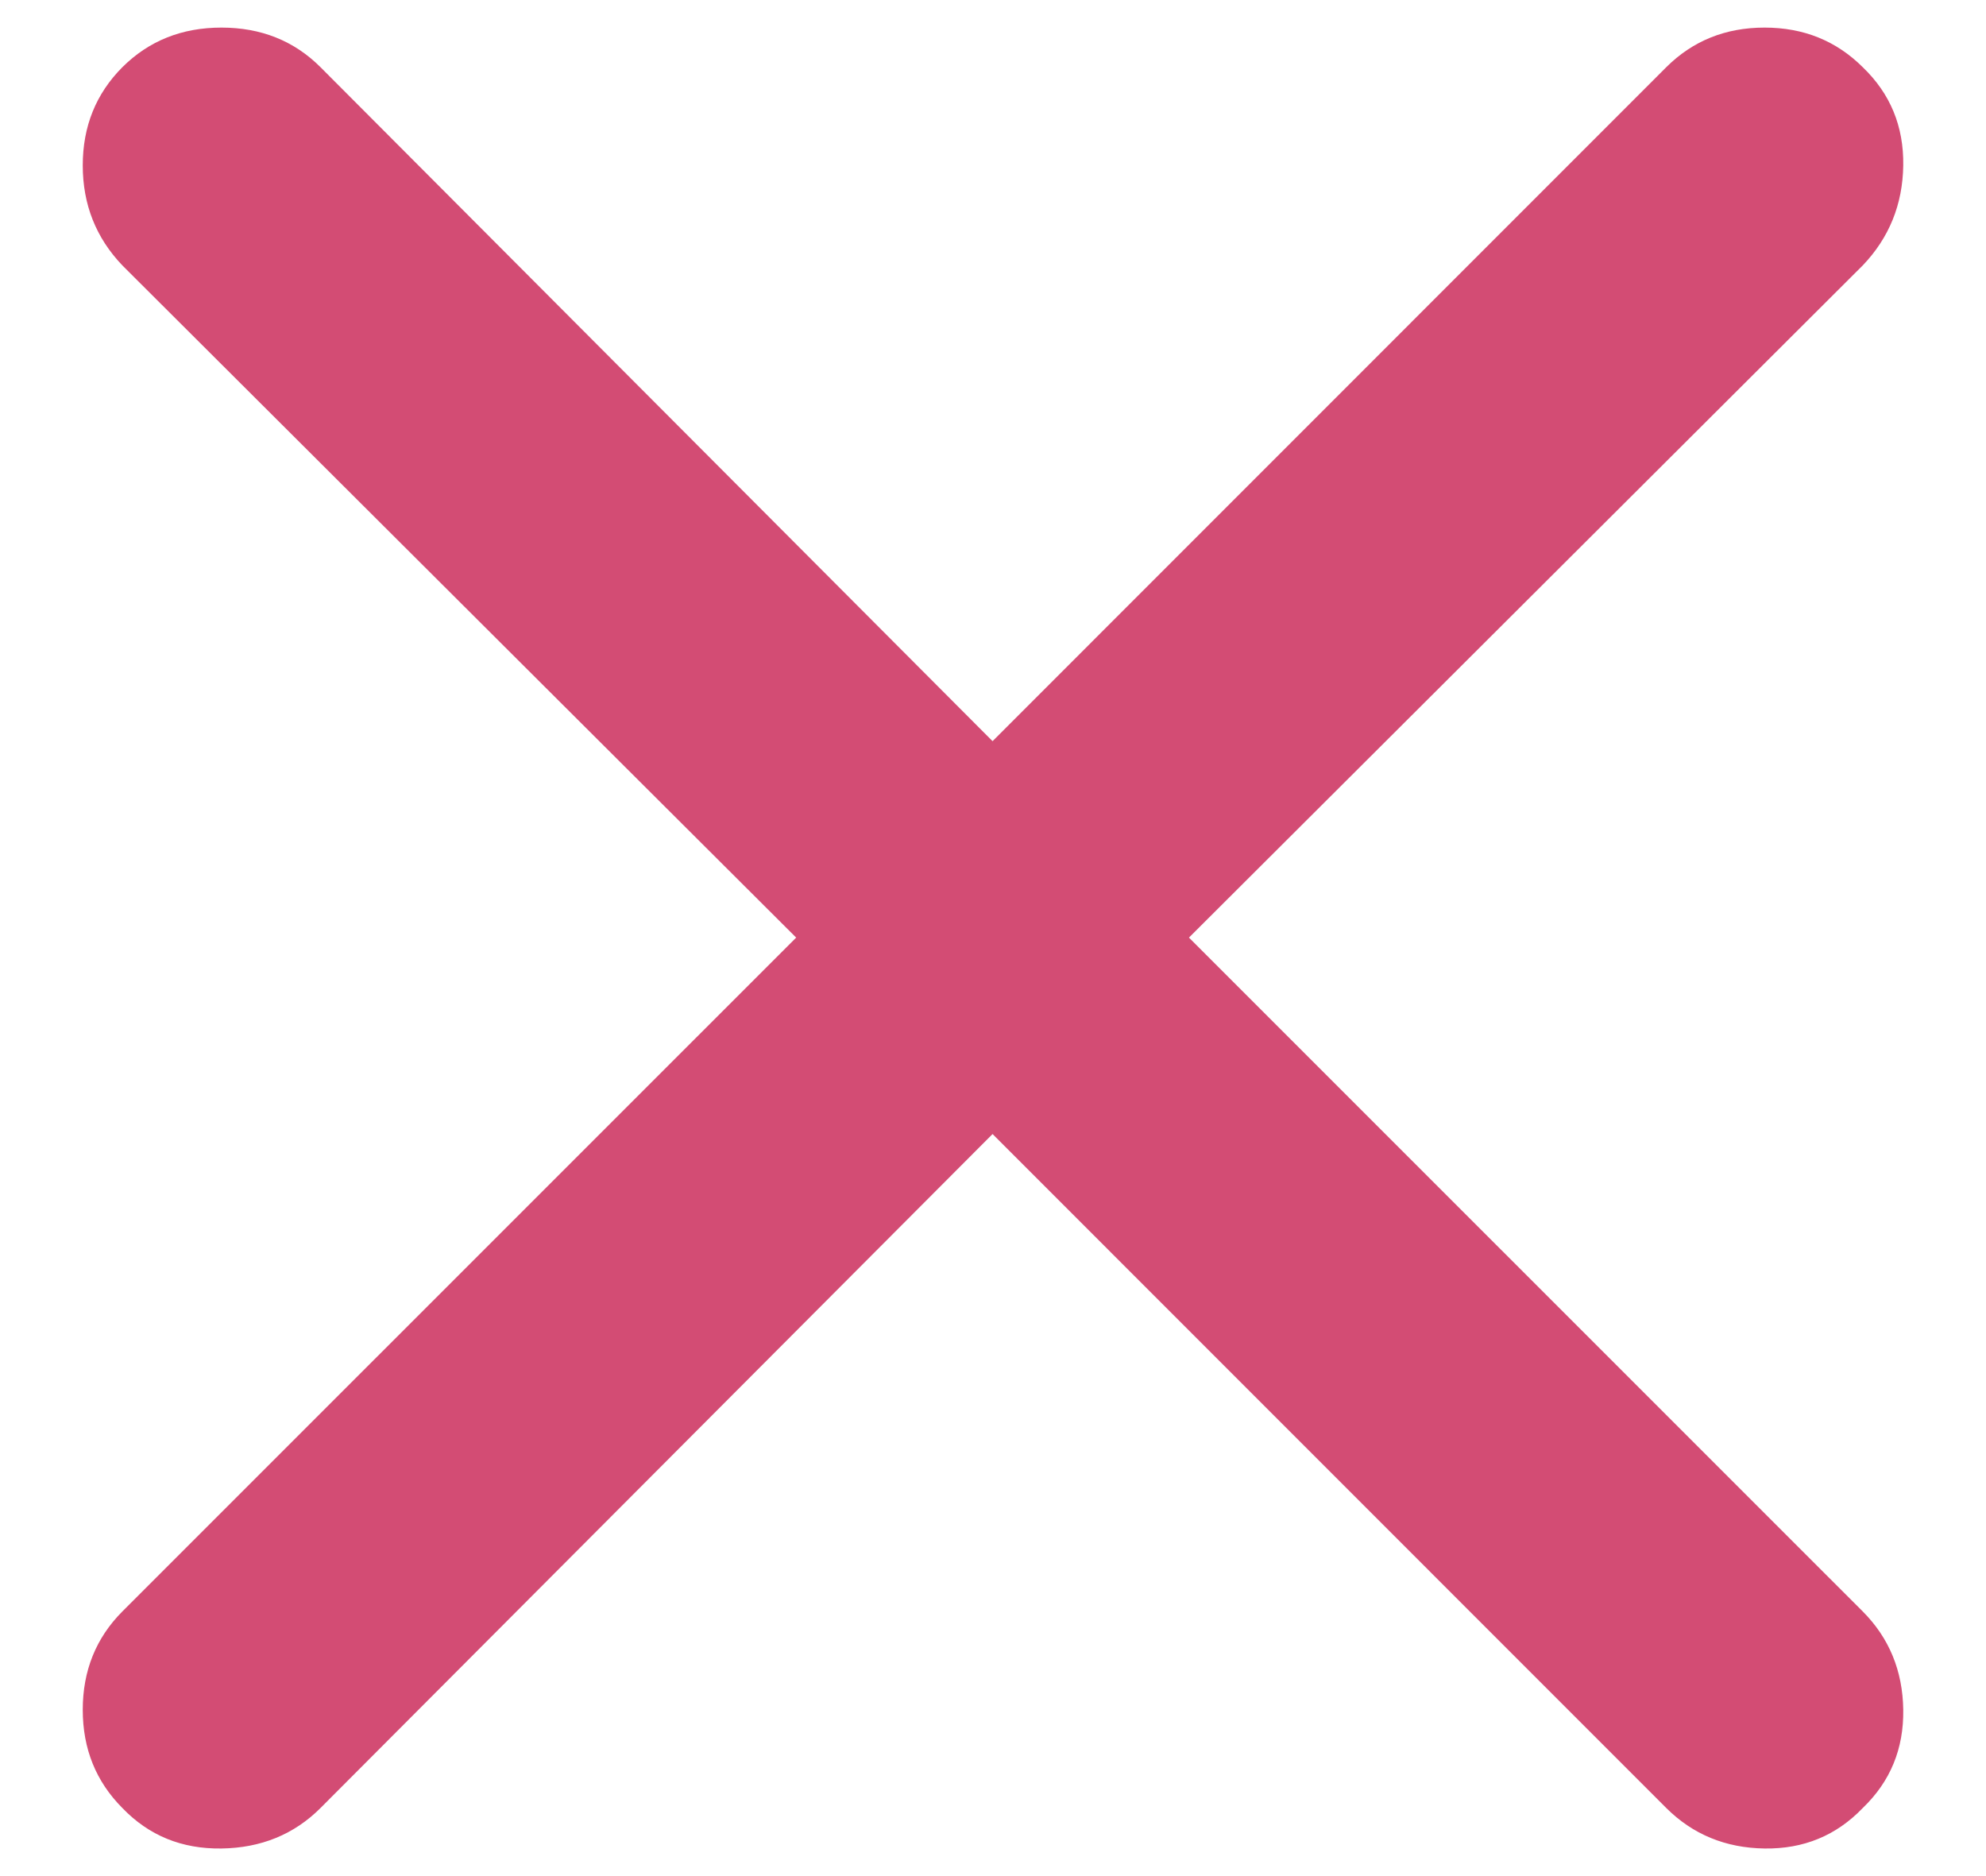 <svg width="18" height="17" viewBox="0 0 18 17" fill="none" xmlns="http://www.w3.org/2000/svg">
<path d="M1.109 16.383C1.349 16.633 1.648 16.755 2.007 16.75C2.366 16.745 2.666 16.622 2.905 16.383L8.996 10.276L15.102 16.383C15.342 16.622 15.639 16.745 15.993 16.75C16.347 16.755 16.643 16.633 16.883 16.383C17.133 16.143 17.255 15.847 17.25 15.493C17.245 15.139 17.122 14.842 16.883 14.602L10.776 8.496L16.883 2.405C17.122 2.155 17.245 1.853 17.25 1.499C17.255 1.145 17.133 0.849 16.883 0.609C16.643 0.37 16.347 0.25 15.993 0.25C15.639 0.25 15.342 0.37 15.102 0.609L8.996 6.716L2.905 0.609C2.666 0.37 2.366 0.25 2.007 0.25C1.648 0.25 1.349 0.37 1.109 0.609C0.87 0.849 0.75 1.145 0.75 1.499C0.75 1.853 0.87 2.155 1.109 2.405L7.216 8.496L1.109 14.602C0.87 14.842 0.75 15.139 0.75 15.493C0.75 15.847 0.87 16.143 1.109 16.383Z" fill="#D34C74"/>
</svg>
